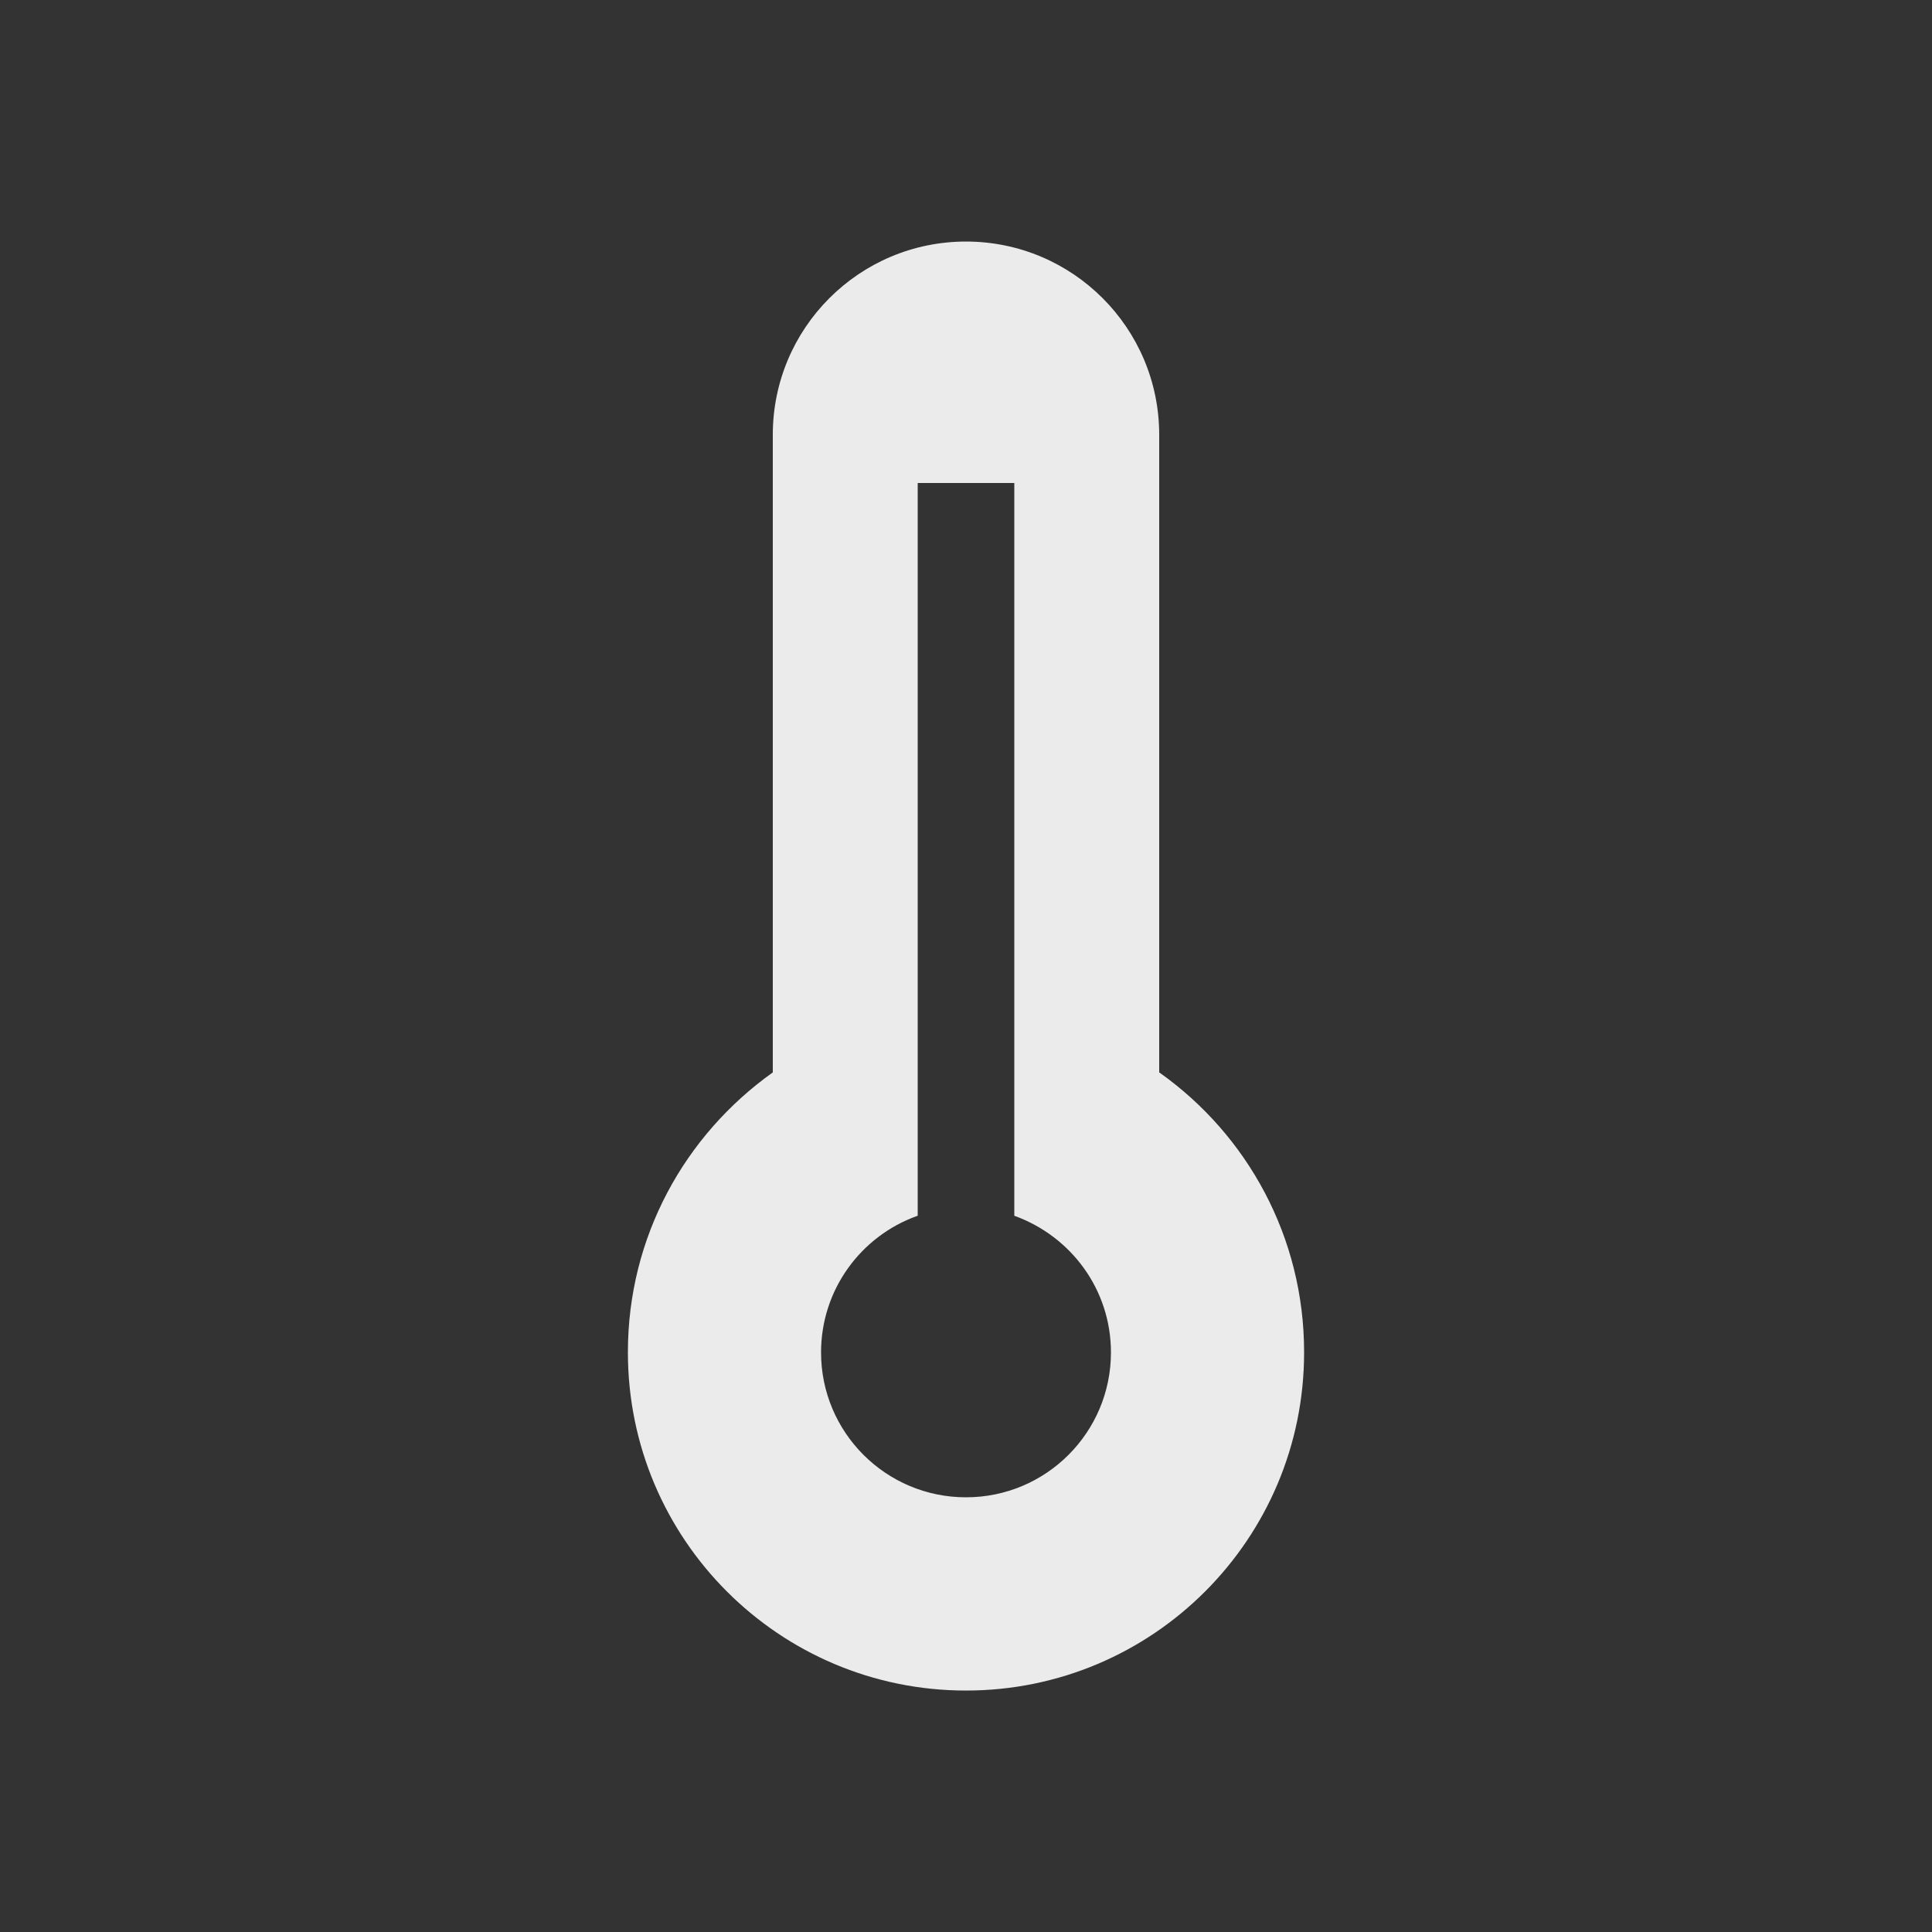 <!-- Generated by IcoMoon.io -->
<svg version="1.1" xmlns="http://www.w3.org/2000/svg" width="40" height="40" viewBox="0 0 40 40">
<rect x="0" y="0" width="40" height="40" fill="#333333" stroke="none"/>
<title>io-thermometer-sharp</title>
<path fill="#ebebeb" d="M24 22.203v-13.202c0-2.209-1.791-4-4-4s-4 1.791-4 4v0 13.202c-1.824 1.299-3 3.407-3 5.79 0 0.003 0 0.005 0 0.008v-0c0 3.866 3.134 7 7 7s7-3.134 7-7v0c0-0.002 0-0.005 0-0.008 0-2.382-1.176-4.49-2.978-5.775l-0.022-0.015zM20 31c-0 0-0.001 0-0.001 0-1.657 0-3-1.343-3-3 0-1.299 0.825-2.405 1.98-2.822l0.021-0.007v-15.171h2v15.171c1.176 0.424 2.001 1.53 2.001 2.829 0 1.657-1.343 3-3 3-0 0-0.001 0-0.001 0h0z"></path>
</svg>
